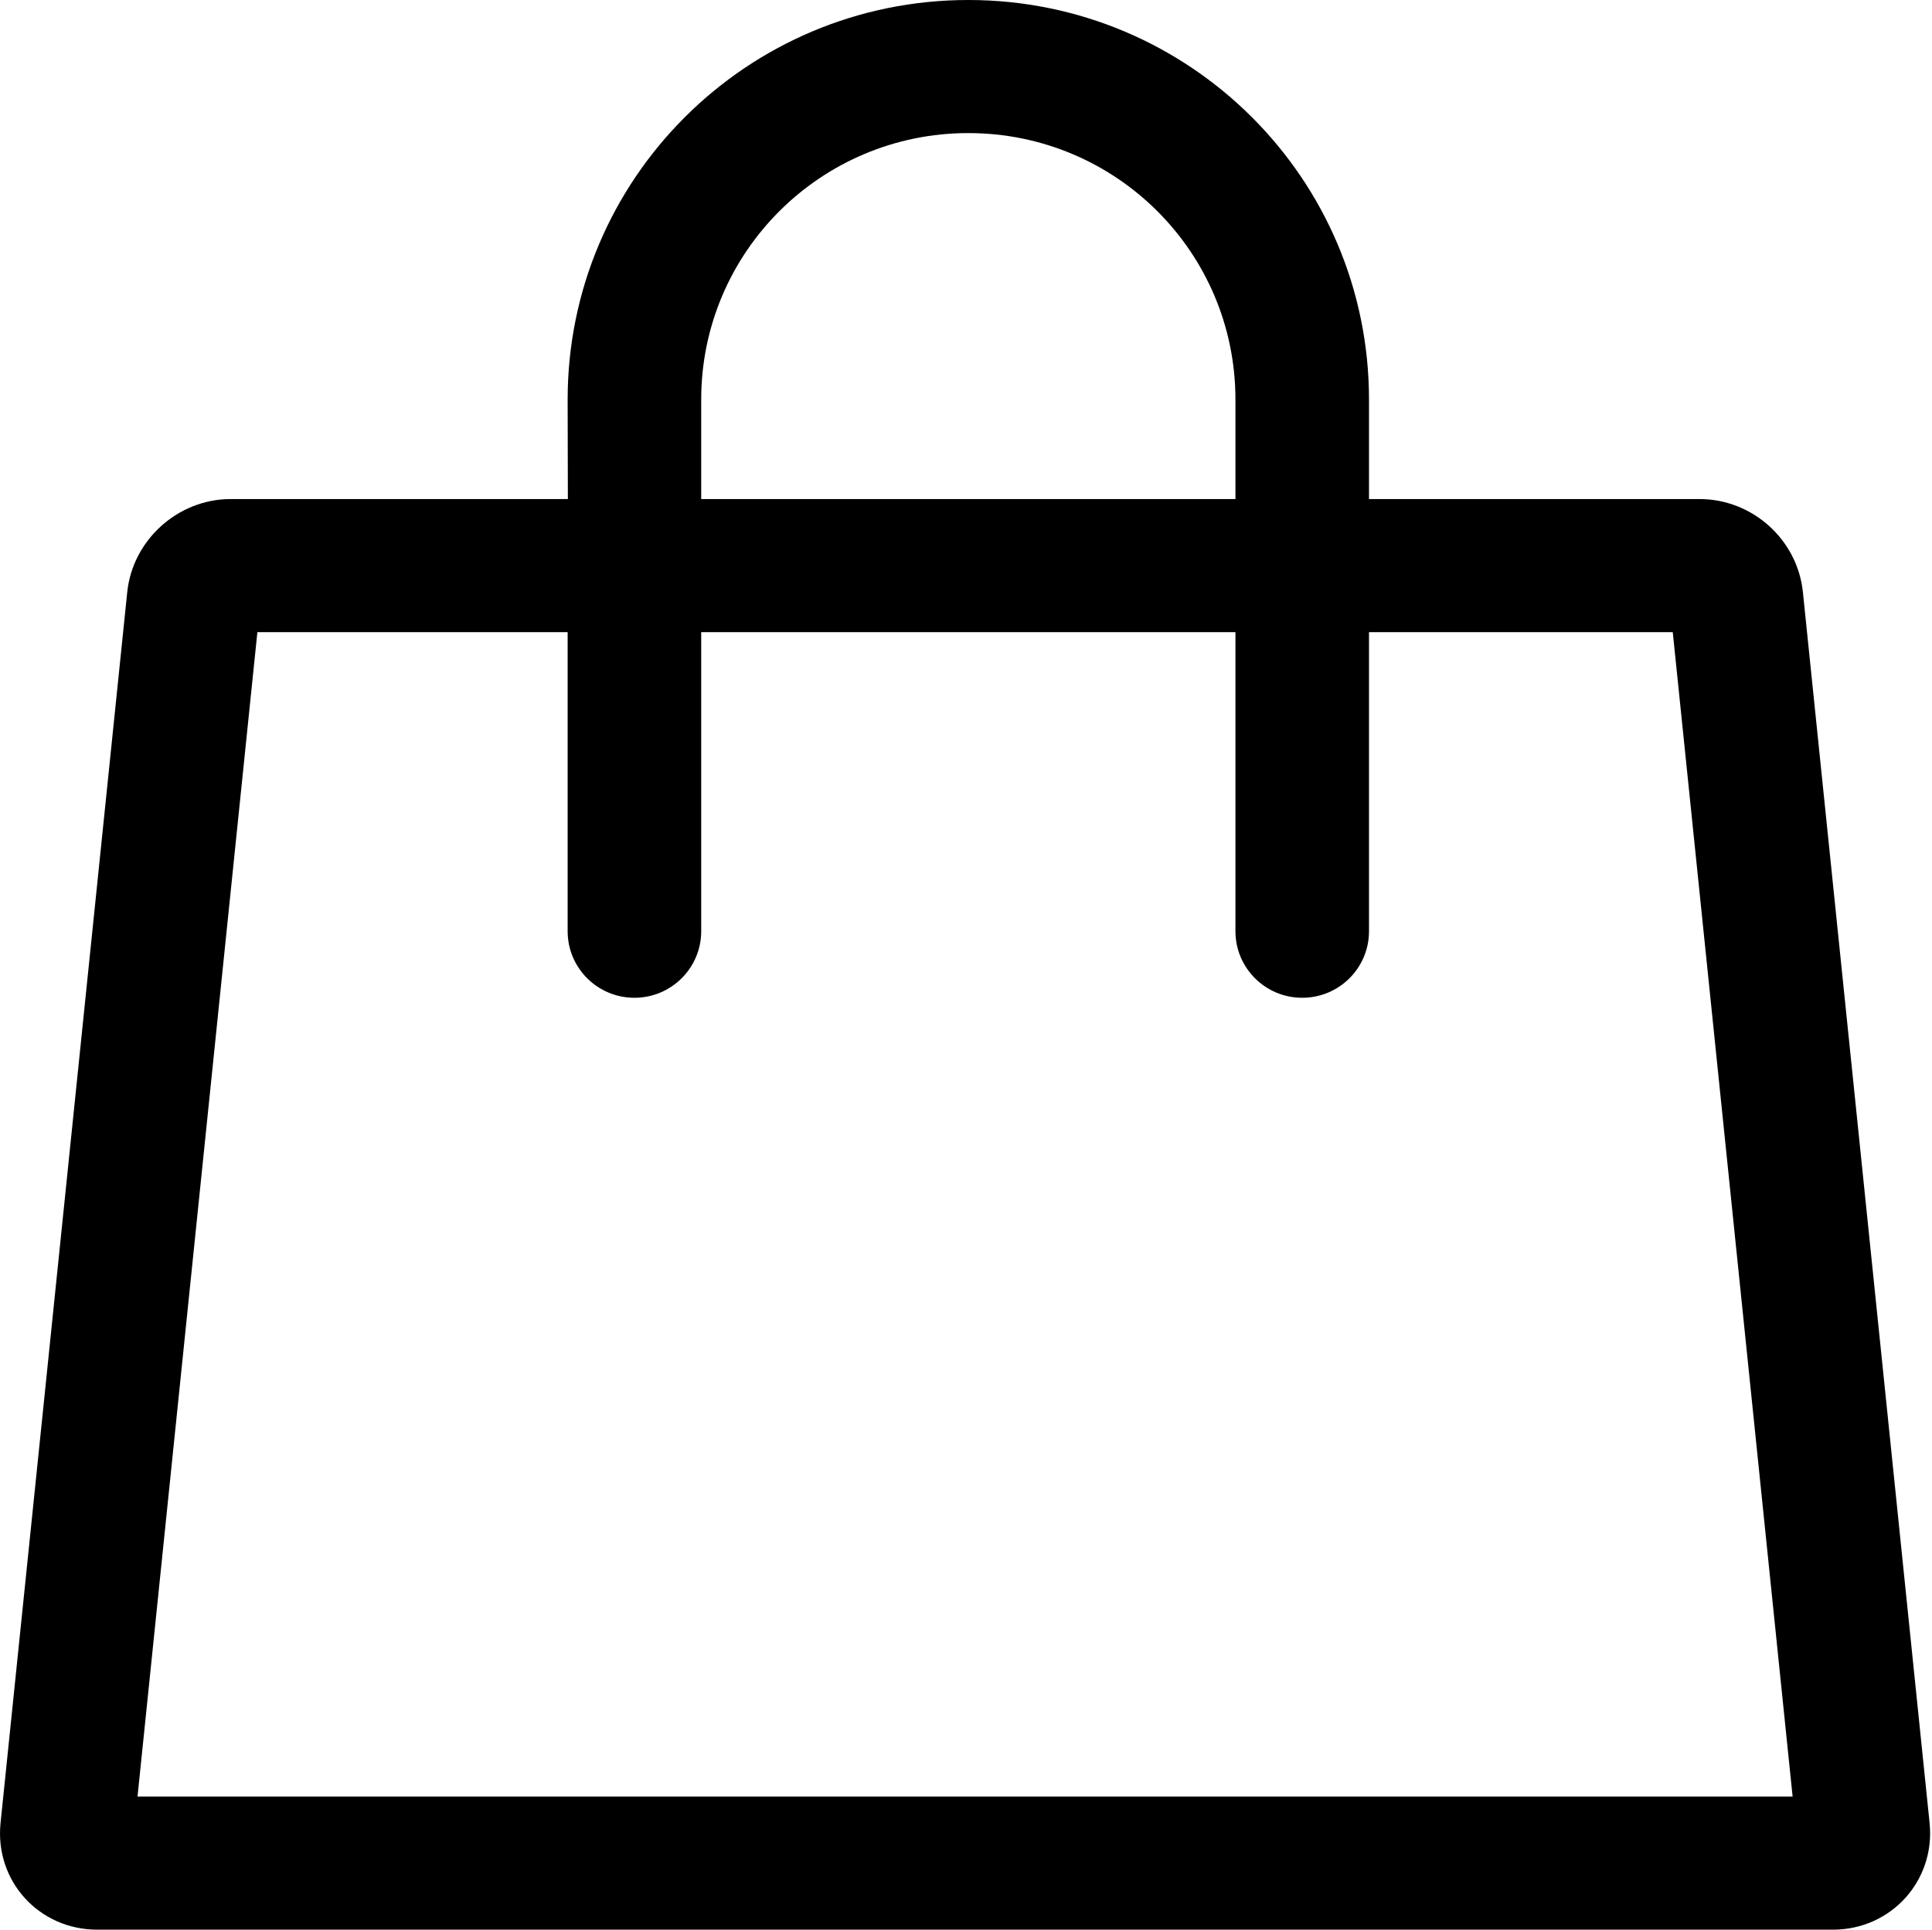 <?xml version="1.0" standalone="no"?><!DOCTYPE svg PUBLIC "-//W3C//DTD SVG 1.1//EN" "http://www.w3.org/Graphics/SVG/1.1/DTD/svg11.dtd"><svg t="1578967045142" class="icon" viewBox="0 0 1025 1024" version="1.1" xmlns="http://www.w3.org/2000/svg" p-id="4258" xmlns:xlink="http://www.w3.org/1999/xlink" width="200.195" height="200"><defs><style type="text/css"></style></defs><path d="M67.504 314.248 0.291 967.375C-2.877 998.158 20.687 1024 51.548 1024L972.466 1024C1003.331 1024 1026.87 997.959 1023.723 967.375L956.51 314.248C953.634 286.305 929.7 264.828 901.665 264.828L726.307 264.828 726.307 212.033C726.307 94.84 631.186 0 513.732 0 396.307 0 301.157 94.931 301.157 212.033L301.275 264.828 122.348 264.828C94.426 264.828 70.36 286.495 67.504 314.248ZM372.015 335.448 372.015 212.033C372.015 133.917 435.458 70.621 513.732 70.621 592.046 70.621 655.449 133.837 655.449 212.033L655.449 335.448 901.665 335.448C893.404 335.448 886.857 329.573 886.021 321.453L953.234 974.58C952.1 963.562 961.305 953.379 972.466 953.379L51.548 953.379C62.57 953.379 71.907 963.62 70.78 974.58L137.992 321.453C137.142 329.713 130.772 335.448 122.348 335.448L372.015 335.448ZM655.449 335.448 655.449 494.174C655.449 513.675 671.311 529.484 690.878 529.484 710.445 529.484 726.307 513.675 726.307 494.174L726.307 264.828 371.896 264.828 371.896 335.448 655.449 335.448ZM372.015 335.448 301.157 335.448 301.157 494.174C301.157 513.675 317.019 529.484 336.586 529.484 356.153 529.484 372.015 513.675 372.015 494.174L372.015 335.448Z" p-id="4259"></path></svg>
